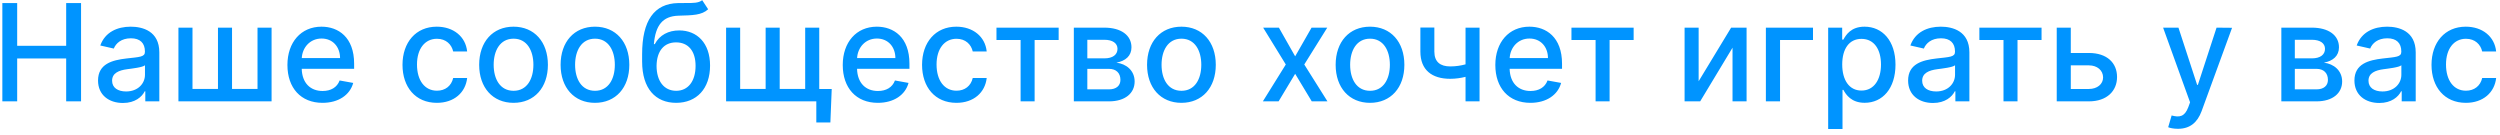 <svg width="296" height="16" viewBox="0 0 296 16" fill="none" xmlns="http://www.w3.org/2000/svg">
<path d="M0.278 12H2.034V6.926H7.835V12H9.597V0.364H7.835V5.42H2.034V0.364H0.278V12ZM14.557 12.193C16 12.193 16.812 11.46 17.136 10.807H17.204V12H18.864V6.205C18.864 3.665 16.864 3.159 15.477 3.159C13.898 3.159 12.443 3.795 11.875 5.386L13.472 5.75C13.722 5.131 14.358 4.534 15.5 4.534C16.597 4.534 17.159 5.108 17.159 6.097V6.136C17.159 6.756 16.523 6.744 14.954 6.926C13.301 7.119 11.608 7.551 11.608 9.534C11.608 11.25 12.898 12.193 14.557 12.193ZM14.926 10.829C13.966 10.829 13.273 10.398 13.273 9.557C13.273 8.648 14.079 8.324 15.062 8.193C15.614 8.119 16.921 7.972 17.165 7.727V8.852C17.165 9.886 16.341 10.829 14.926 10.829ZM21.126 3.273V12H32.155V3.273H30.49V10.528H27.473V3.273H25.808V10.528H22.791V3.273H21.126ZM38.185 12.176C40.088 12.176 41.435 11.239 41.821 9.818L40.213 9.528C39.906 10.352 39.168 10.773 38.202 10.773C36.747 10.773 35.77 9.83 35.724 8.148H41.929V7.545C41.929 4.392 40.043 3.159 38.065 3.159C35.633 3.159 34.031 5.011 34.031 7.693C34.031 10.403 35.611 12.176 38.185 12.176ZM35.73 6.875C35.798 5.636 36.696 4.562 38.077 4.562C39.395 4.562 40.258 5.54 40.264 6.875H35.73ZM51.724 12.176C53.787 12.176 55.122 10.938 55.31 9.239H53.656C53.44 10.182 52.707 10.739 51.736 10.739C50.298 10.739 49.372 9.54 49.372 7.636C49.372 5.767 50.315 4.591 51.736 4.591C52.815 4.591 53.474 5.273 53.656 6.091H55.31C55.128 4.33 53.69 3.159 51.707 3.159C49.247 3.159 47.656 5.011 47.656 7.676C47.656 10.307 49.19 12.176 51.724 12.176ZM60.803 12.176C63.263 12.176 64.871 10.375 64.871 7.676C64.871 4.96 63.263 3.159 60.803 3.159C58.342 3.159 56.734 4.96 56.734 7.676C56.734 10.375 58.342 12.176 60.803 12.176ZM60.808 10.75C59.2 10.75 58.45 9.347 58.45 7.67C58.45 6 59.2 4.58 60.808 4.58C62.405 4.58 63.155 6 63.155 7.67C63.155 9.347 62.405 10.75 60.808 10.75ZM70.443 12.176C72.903 12.176 74.511 10.375 74.511 7.676C74.511 4.96 72.903 3.159 70.443 3.159C67.983 3.159 66.375 4.96 66.375 7.676C66.375 10.375 67.983 12.176 70.443 12.176ZM70.449 10.75C68.841 10.75 68.091 9.347 68.091 7.67C68.091 6 68.841 4.58 70.449 4.58C72.046 4.58 72.796 6 72.796 7.67C72.796 9.347 72.046 10.75 70.449 10.75ZM83.141 0.023C82.715 0.364 82.067 0.364 81.163 0.358C80.896 0.358 80.606 0.358 80.288 0.364C77.459 0.42 76.027 2.432 76.027 6.42V7.284C76.027 10.489 77.618 12.176 80.055 12.176C82.493 12.176 84.072 10.483 84.072 7.767C84.072 5.085 82.521 3.602 80.419 3.602C79.152 3.602 78.095 4.142 77.527 5.222H77.419C77.612 3.011 78.442 1.915 80.328 1.858C82.004 1.807 83.067 1.812 83.845 1.097L83.141 0.023ZM80.061 10.75C78.618 10.75 77.737 9.597 77.737 7.795C77.76 6.028 78.629 5.017 80.044 5.017C81.481 5.017 82.356 6.028 82.356 7.795C82.356 9.602 81.481 10.75 80.061 10.75ZM98.476 10.534H96.999V3.273H95.334V10.528H92.317V3.273H90.652V10.528H87.635V3.273H85.97V12H96.652V14.5H98.317L98.476 10.534ZM103.935 12.176C105.838 12.176 107.185 11.239 107.571 9.818L105.963 9.528C105.656 10.352 104.918 10.773 103.952 10.773C102.497 10.773 101.52 9.83 101.474 8.148H107.679V7.545C107.679 4.392 105.793 3.159 103.815 3.159C101.384 3.159 99.781 5.011 99.781 7.693C99.781 10.403 101.361 12.176 103.935 12.176ZM101.48 6.875C101.548 5.636 102.446 4.562 103.827 4.562C105.145 4.562 106.009 5.54 106.014 6.875H101.48ZM113.24 12.176C115.303 12.176 116.638 10.938 116.825 9.239H115.172C114.956 10.182 114.223 10.739 113.251 10.739C111.814 10.739 110.888 9.54 110.888 7.636C110.888 5.767 111.831 4.591 113.251 4.591C114.331 4.591 114.99 5.273 115.172 6.091H116.825C116.643 4.33 115.206 3.159 113.223 3.159C110.763 3.159 109.172 5.011 109.172 7.676C109.172 10.307 110.706 12.176 113.24 12.176ZM117.982 4.739H120.839V12H122.499V4.739H125.345V3.273H117.982V4.739ZM127.142 12H131.312C133.222 12 134.341 11.034 134.341 9.648C134.341 8.352 133.347 7.557 132.182 7.42C133.256 7.216 133.966 6.625 133.966 5.602C133.966 4.17 132.727 3.273 130.761 3.273H127.142V12ZM128.739 10.579V8.153H131.312C132.153 8.153 132.659 8.648 132.659 9.46C132.659 10.153 132.153 10.579 131.312 10.579H128.739ZM128.739 6.909V4.71H130.761C131.727 4.71 132.312 5.114 132.312 5.784C132.312 6.483 131.733 6.909 130.778 6.909H128.739ZM139.881 12.176C142.341 12.176 143.949 10.375 143.949 7.676C143.949 4.96 142.341 3.159 139.881 3.159C137.42 3.159 135.812 4.96 135.812 7.676C135.812 10.375 137.42 12.176 139.881 12.176ZM139.886 10.75C138.278 10.75 137.528 9.347 137.528 7.67C137.528 6 138.278 4.58 139.886 4.58C141.483 4.58 142.233 6 142.233 7.67C142.233 9.347 141.483 10.75 139.886 10.75ZM151.42 3.273H149.557L152.239 7.636L149.523 12H151.386L153.347 8.739L155.312 12H157.17L154.426 7.636L157.148 3.273H155.29L153.347 6.67L151.42 3.273ZM162.209 12.176C164.669 12.176 166.277 10.375 166.277 7.676C166.277 4.96 164.669 3.159 162.209 3.159C159.749 3.159 158.141 4.96 158.141 7.676C158.141 10.375 159.749 12.176 162.209 12.176ZM162.214 10.75C160.607 10.75 159.857 9.347 159.857 7.67C159.857 6 160.607 4.58 162.214 4.58C163.811 4.58 164.561 6 164.561 7.67C164.561 9.347 163.811 10.75 162.214 10.75ZM175.179 3.273H173.52V7.619C172.946 7.773 172.366 7.864 171.702 7.864C170.543 7.864 169.827 7.341 169.827 6.108V3.256H168.173V6.108C168.173 8.29 169.543 9.33 171.702 9.33C172.361 9.33 172.963 9.239 173.52 9.097V12H175.179V3.273ZM181.2 12.176C183.104 12.176 184.45 11.239 184.837 9.818L183.229 9.528C182.922 10.352 182.183 10.773 181.217 10.773C179.763 10.773 178.786 9.83 178.74 8.148H184.945V7.545C184.945 4.392 183.058 3.159 181.081 3.159C178.649 3.159 177.047 5.011 177.047 7.693C177.047 10.403 178.626 12.176 181.2 12.176ZM178.746 6.875C178.814 5.636 179.712 4.562 181.092 4.562C182.411 4.562 183.274 5.54 183.28 6.875H178.746ZM186.06 4.739H188.918V12H190.577V4.739H193.423V3.273H186.06V4.739ZM201.119 9.619V3.273H199.455V12H201.301L205.131 5.648V12H206.795V3.273H204.966L201.119 9.619ZM214.659 3.273H209.08V12H210.756V4.739H214.659V3.273ZM216.455 15.273H218.153V10.642H218.256C218.562 11.199 219.188 12.171 220.778 12.171C222.892 12.171 224.426 10.477 224.426 7.653C224.426 4.824 222.869 3.159 220.761 3.159C219.142 3.159 218.557 4.148 218.256 4.688H218.114V3.273H216.455V15.273ZM218.119 7.636C218.119 5.812 218.915 4.602 220.398 4.602C221.938 4.602 222.71 5.903 222.71 7.636C222.71 9.386 221.915 10.722 220.398 10.722C218.938 10.722 218.119 9.472 218.119 7.636ZM228.869 12.193C230.312 12.193 231.125 11.46 231.449 10.807H231.517V12H233.176V6.205C233.176 3.665 231.176 3.159 229.79 3.159C228.21 3.159 226.756 3.795 226.188 5.386L227.784 5.75C228.034 5.131 228.67 4.534 229.812 4.534C230.909 4.534 231.472 5.108 231.472 6.097V6.136C231.472 6.756 230.835 6.744 229.267 6.926C227.614 7.119 225.92 7.551 225.92 9.534C225.92 11.25 227.21 12.193 228.869 12.193ZM229.239 10.829C228.278 10.829 227.585 10.398 227.585 9.557C227.585 8.648 228.392 8.324 229.375 8.193C229.926 8.119 231.233 7.972 231.477 7.727V8.852C231.477 9.886 230.653 10.829 229.239 10.829ZM234.357 4.739H237.214V12H238.874V4.739H241.72V3.273H234.357V4.739ZM245.182 6.273V3.273H243.517V12H247.33C249.466 12 250.659 10.761 250.659 9.119C250.659 7.443 249.466 6.273 247.33 6.273H245.182ZM245.182 7.739H247.33C248.307 7.739 249.006 8.33 249.006 9.17C249.006 9.966 248.307 10.534 247.33 10.534H245.182V7.739ZM257.872 15.25C259.276 15.25 260.168 14.517 260.668 13.165L264.276 3.29L262.44 3.273L260.23 10.046H260.139L257.929 3.273H256.111L259.304 12.114L259.094 12.693C258.662 13.824 258.054 13.926 257.122 13.671L256.713 15.062C256.918 15.159 257.361 15.25 257.872 15.25ZM270.111 12H274.281C276.19 12 277.31 11.034 277.31 9.648C277.31 8.352 276.315 7.557 275.151 7.42C276.224 7.216 276.935 6.625 276.935 5.602C276.935 4.17 275.696 3.273 273.73 3.273H270.111V12ZM271.707 10.579V8.153H274.281C275.122 8.153 275.628 8.648 275.628 9.46C275.628 10.153 275.122 10.579 274.281 10.579H271.707ZM271.707 6.909V4.71H273.73C274.696 4.71 275.281 5.114 275.281 5.784C275.281 6.483 274.702 6.909 273.747 6.909H271.707ZM281.713 12.193C283.156 12.193 283.969 11.46 284.293 10.807H284.361V12H286.02V6.205C286.02 3.665 284.02 3.159 282.634 3.159C281.054 3.159 279.599 3.795 279.031 5.386L280.628 5.75C280.878 5.131 281.514 4.534 282.656 4.534C283.753 4.534 284.315 5.108 284.315 6.097V6.136C284.315 6.756 283.679 6.744 282.111 6.926C280.457 7.119 278.764 7.551 278.764 9.534C278.764 11.25 280.054 12.193 281.713 12.193ZM282.082 10.829C281.122 10.829 280.429 10.398 280.429 9.557C280.429 8.648 281.236 8.324 282.219 8.193C282.77 8.119 284.077 7.972 284.321 7.727V8.852C284.321 9.886 283.497 10.829 282.082 10.829ZM291.959 12.176C294.021 12.176 295.357 10.938 295.544 9.239H293.891C293.675 10.182 292.942 10.739 291.97 10.739C290.533 10.739 289.607 9.54 289.607 7.636C289.607 5.767 290.55 4.591 291.97 4.591C293.05 4.591 293.709 5.273 293.891 6.091H295.544C295.362 4.33 293.925 3.159 291.942 3.159C289.482 3.159 287.891 5.011 287.891 7.676C287.891 10.307 289.425 12.176 291.959 12.176Z" fill="#0094FF"/>
</svg>

